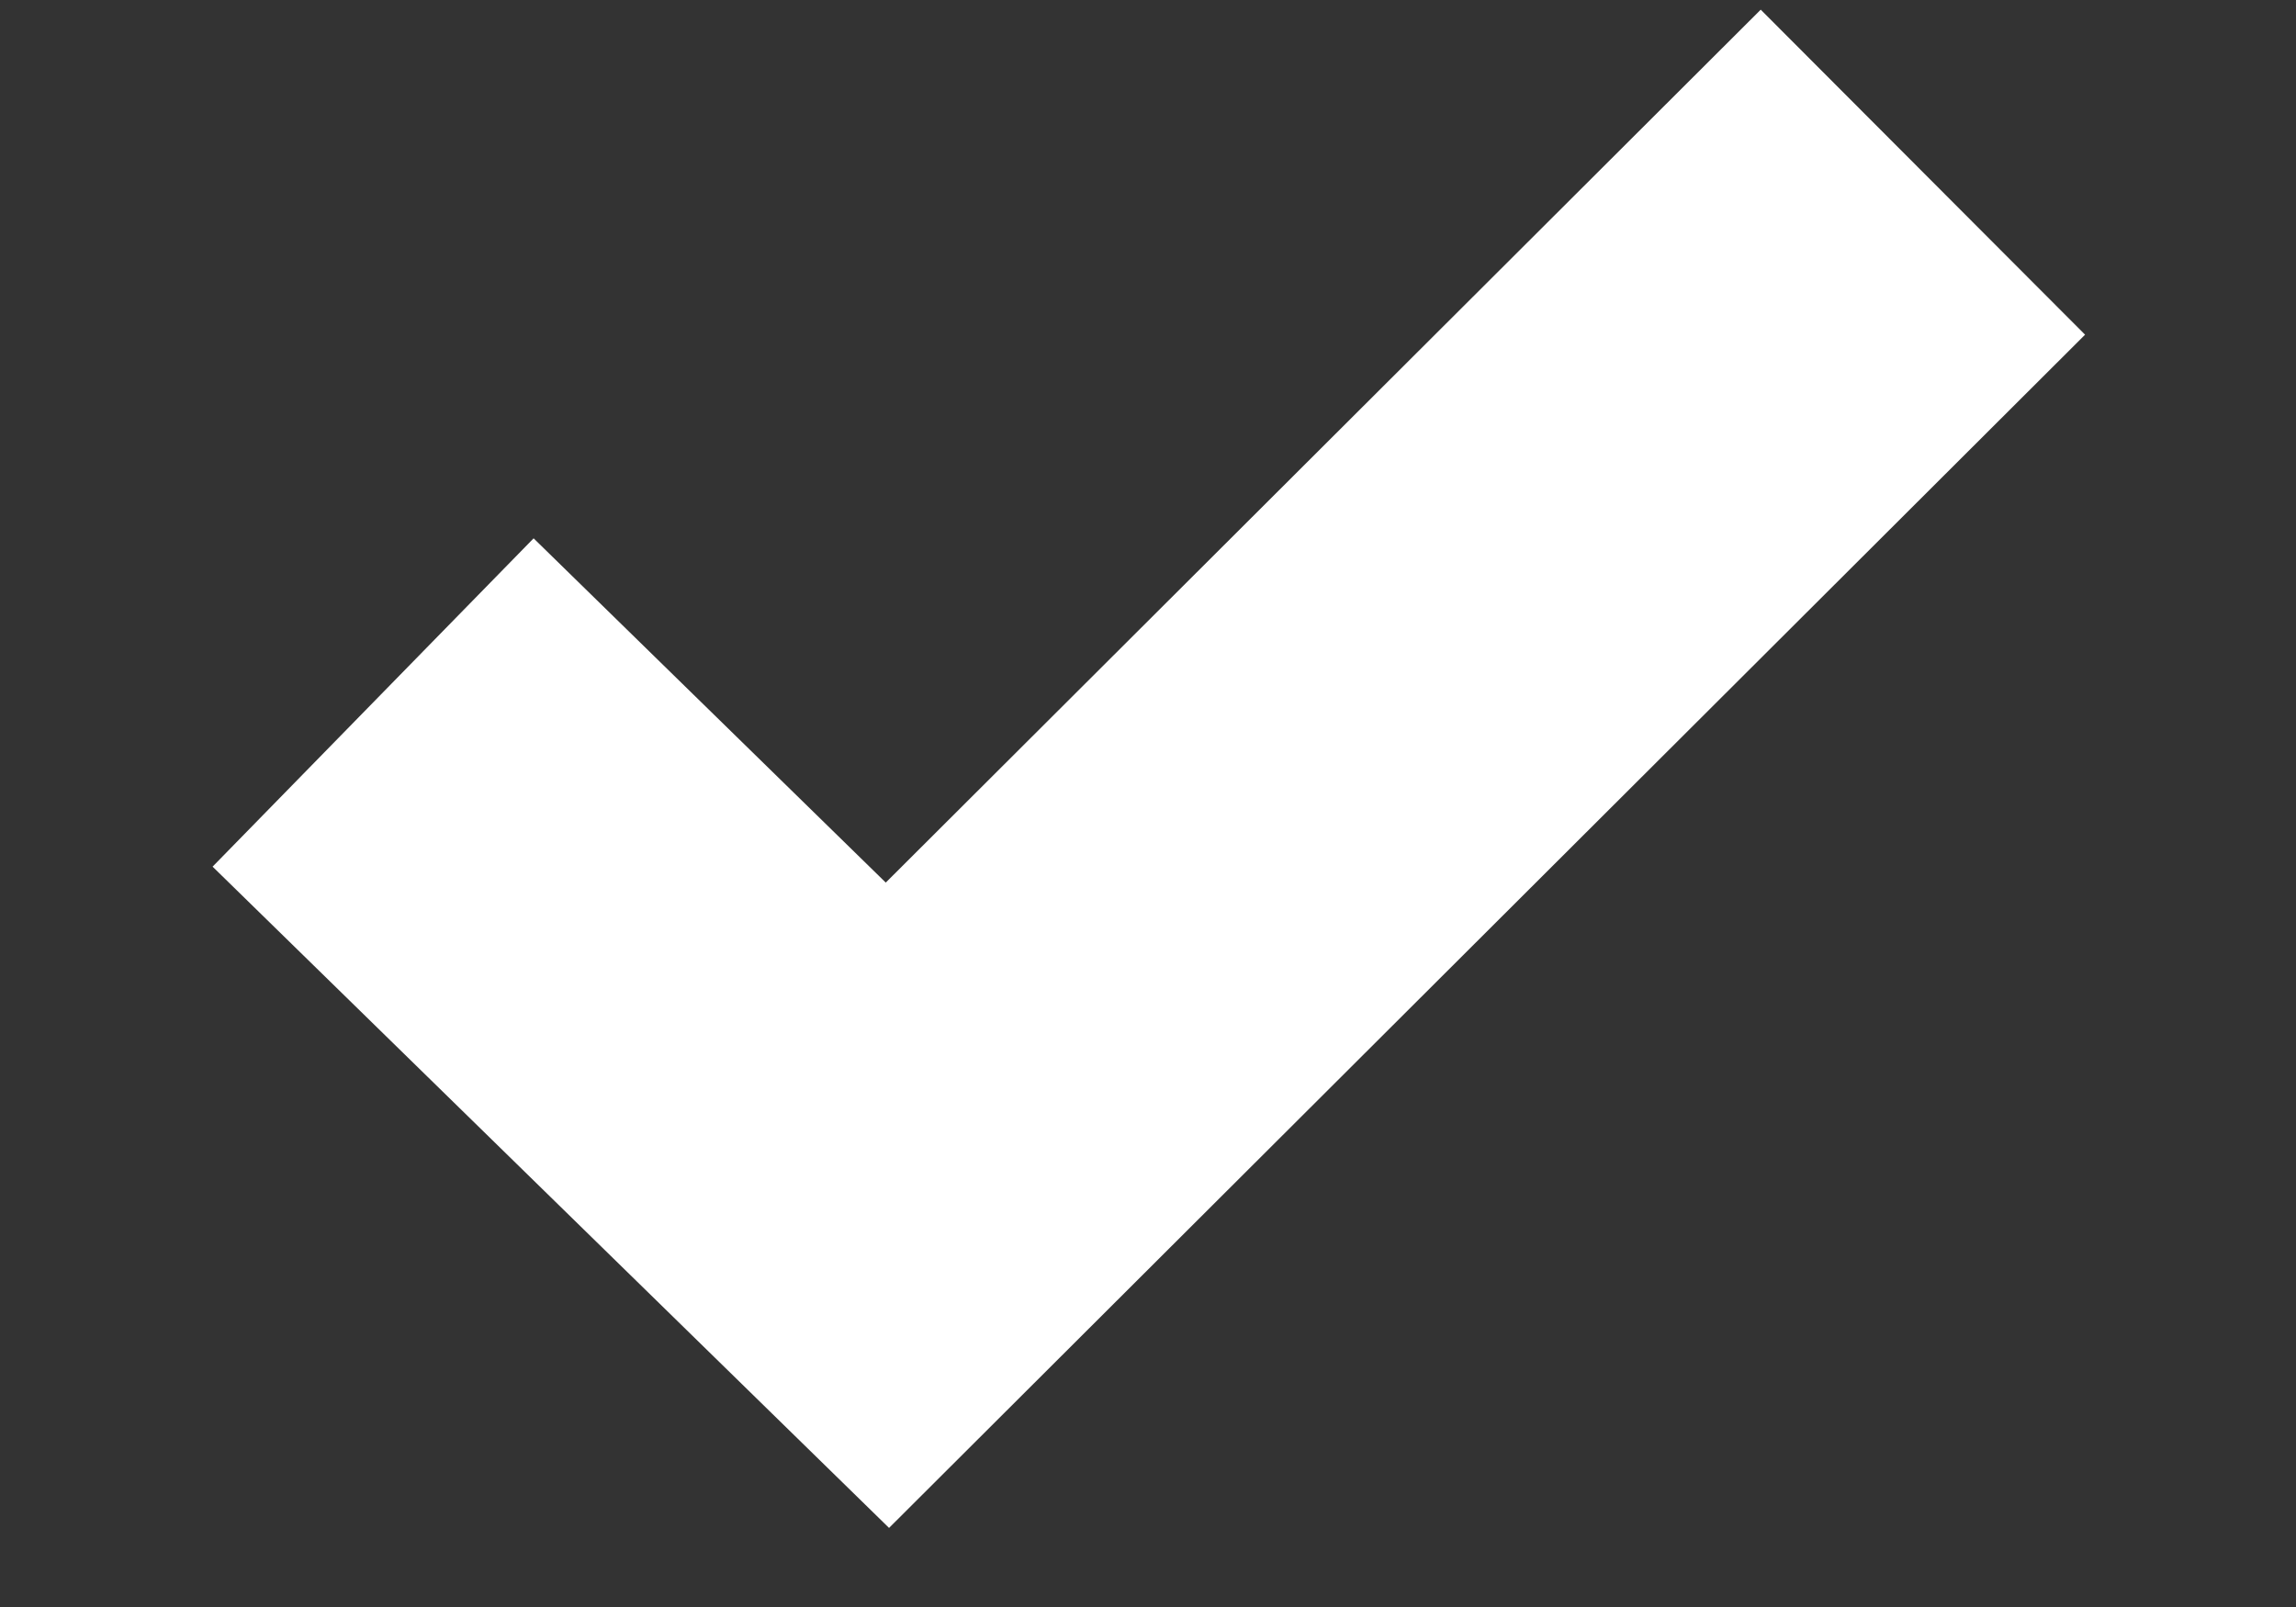 <svg width="10" height="7" viewBox="0 0 10 7" fill="none" xmlns="http://www.w3.org/2000/svg">
<rect x="0" y="0" width="10" height="7" fill="#333333" stroke="none"/>
<path d="M1.625 3.06L3.865 5.25L8.375 0.75" stroke="white" stroke-width="2"/>
</svg>
